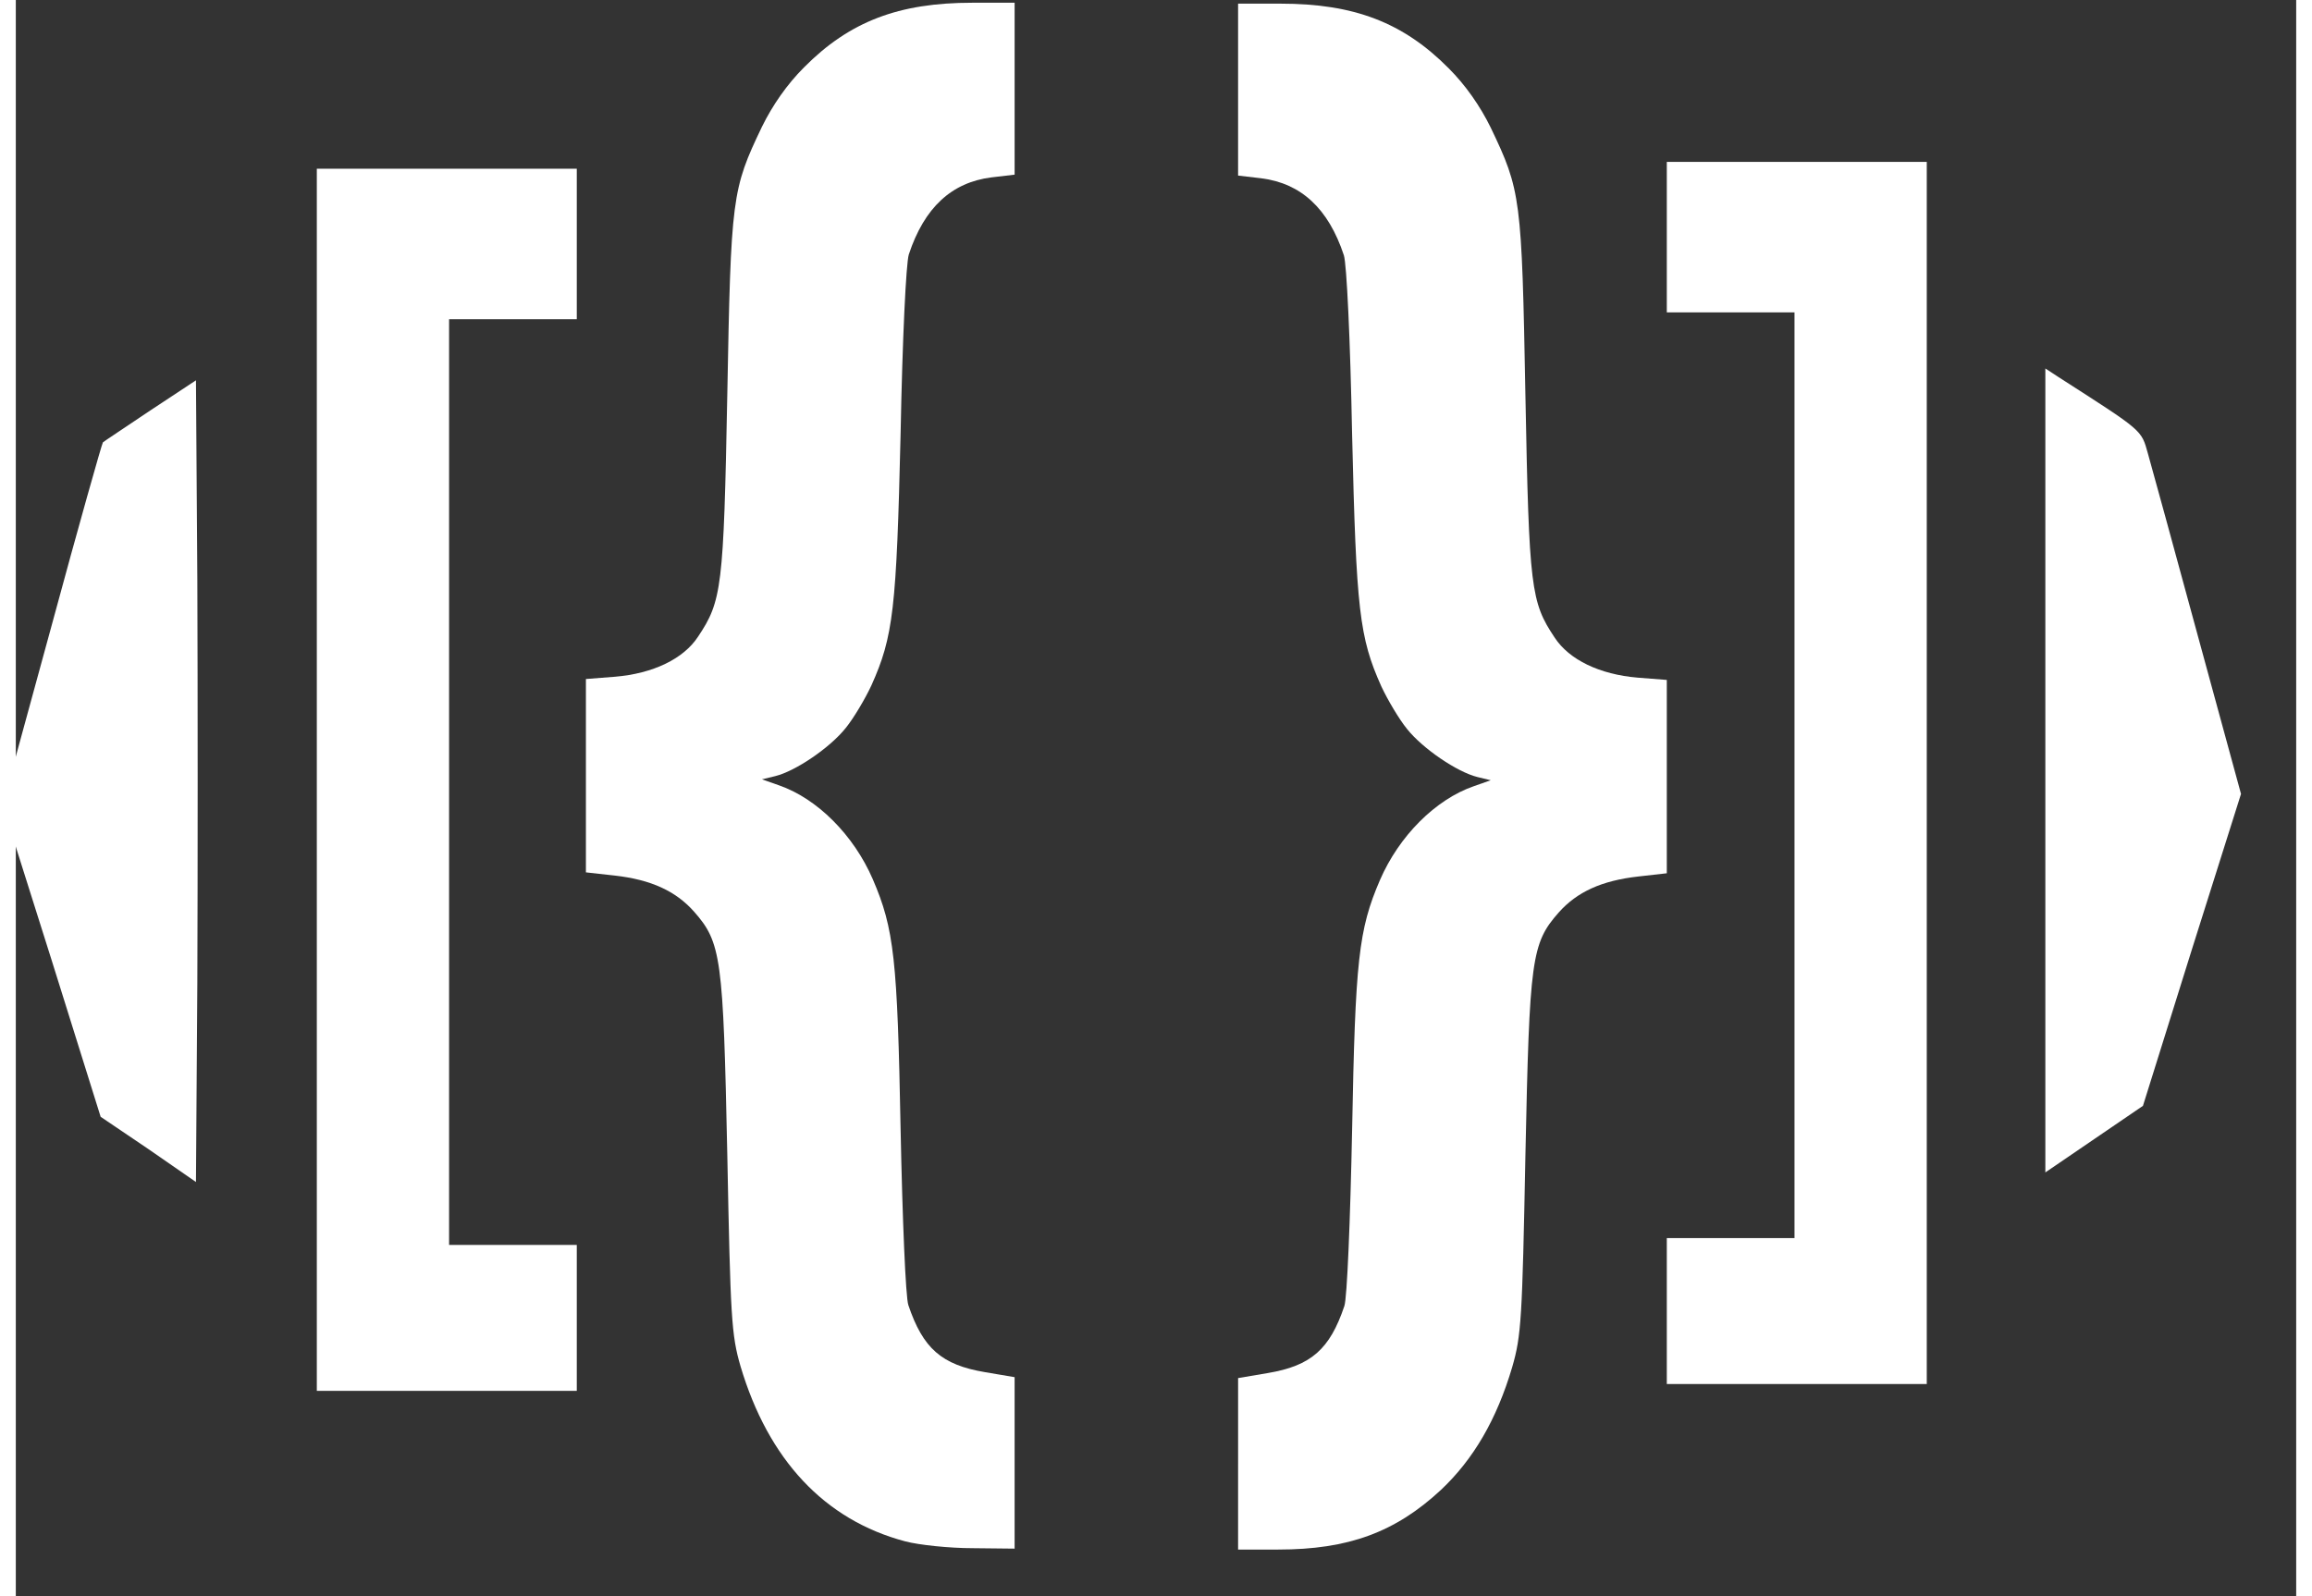 <?xml version="1.0" standalone="yes"?>
<svg xmlns="http://www.w3.org/2000/svg" version="1.0" width="491pt" height="339pt" viewBox="0 0 5000 3500" preserveAspectRatio="xMidYMid meet" style="zoom: 1;">
  <rect x="0" y="0" width="5000" height="3500" fill="#333333" stroke="none"/>
  <g fill="#FFFFFF">
    <path d="M1950,3380 c-177,-47 -300,-179 -361,-384 c-20,-69 -22,-105 -29,-465 c-9,-431 -13,-464 -73,-532 c-40,-45 -94,-70 -174,-79 l-63,-7 l0,-212 l0,-212 l64,-5 c83,-7 150,-39 182,-88 c52,-78 56,-107 64,-530 c8,-435 10,-450 76,-588 c23,-47 55,-93 92,-130 c100,-101 208,-142 369,-142 l93,0 l0,189 l0,188 l-51,6 c-87,11 -147,66 -181,169 c-6,19 -14,183 -18,393 c-9,385 -16,445 -64,552 c-14,30 -39,72 -56,93 c-34,43 -110,95 -155,106 l-29,7 l37,13 c84,29 164,109 206,206 c47,109 54,176 61,548 c4,197 11,369 17,386 c32,95 73,131 168,147 l65,11 l0,188 l0,188 l-92,-1 c-51,0 -118,-7 -148,-15  z  z m-1845,-205.244  z  z "></path>
    <path d="M2680,3210 l0,-188 l65,-11 c95,-16 136,-52 168,-147 c6,-17 13,-189 17,-386 c7,-372 14,-439 61,-548 c42,-97 122,-177 206,-206 l37,-13 l-29,-7 c-45,-11 -121,-63 -155,-106 c-17,-21 -42,-63 -56,-93 c-48,-107 -55,-167 -64,-552 c-4,-210 -12,-374 -18,-393 c-34,-103 -94,-158 -181,-169 l-51,-6 l0,-188 l0,-189 l93,0 c161,0 269,41 369,142 c37,37 69,83 92,130 c66,138 68,153 76,588 c8,423 12,452 64,530 c32,49 99,81 182,88 l64,5 l0,212 l0,212 l-62,7 c-81,9 -135,34 -175,79 c-60,68 -64,101 -73,532 c-7,360 -9,396 -29,465 c-34,115 -85,202 -156,269 c-100,93 -203,131 -357,131 l-88,0 l0,-188  z "></path>
    <path d="M660,1710 l0,-1340 l285,0 l285,0 l0,165 l0,165 l-140,0 l-140,0 l0,1015 l0,1015 l140,0 l140,0 l0,160 l0,160 l-285,0 l-285,0 l0,-1340  z "></path>
    <path d="M3620,2875 l0,-160 l140,0 l140,0 l0,-1015 l0,-1015 l-140,0 l-140,0 l0,-165 l0,-165 l285,0 l285,0 l0,1340 l0,1340 l-285,0 l-285,0 l0,-160  z "></path>
    <path d="M291,2520 l-105,-71 l-107,-342 l-108,-342 l108,-395 c59,-218 110,-398 112,-400 c2,-2 49,-33 104,-70 l100,-66 l3,440 c1,242 1,637 0,879 l-3,439 l-104,-72  z "></path>
    <path d="M4450,1689 l0,-881 l29,19 c187,120 181,115 196,168 c8,28 57,207 109,398 l95,348 l-108,342 l-107,342 l-107,73 l-107,73 l0,-882  z "></path>
  </g>
</svg>
